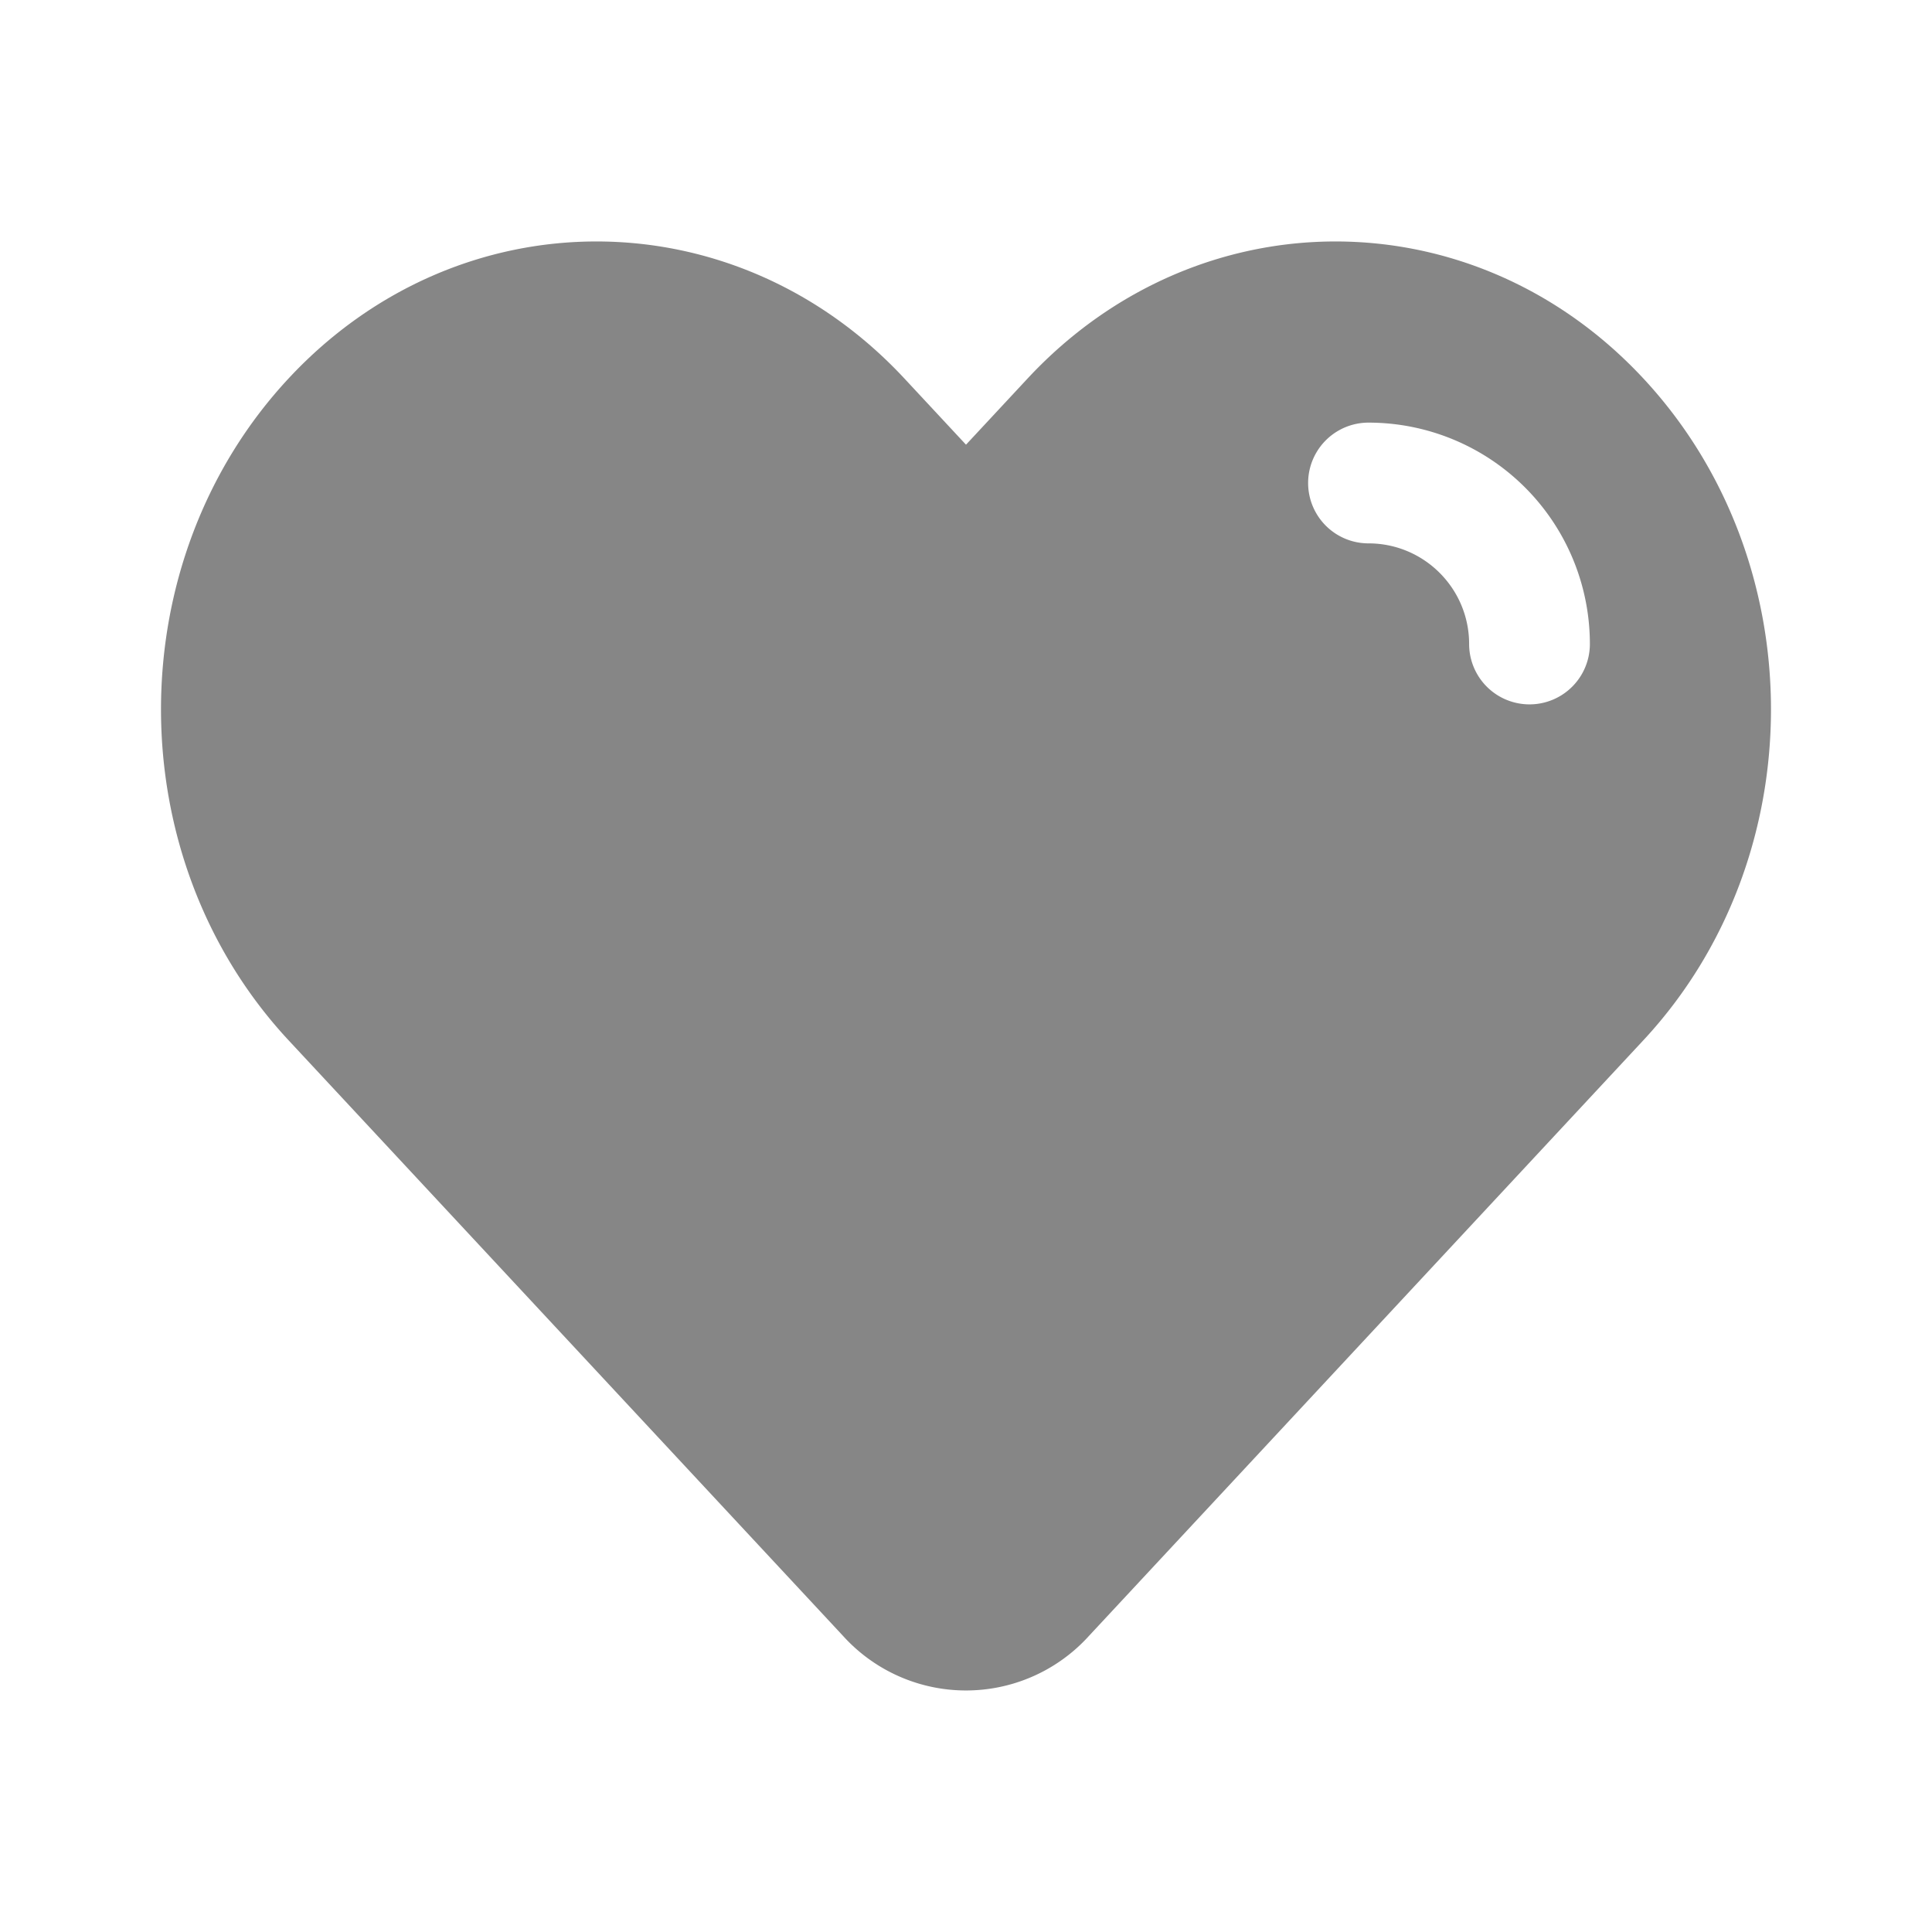 <svg width="24" height="24" fill="none" xmlns="http://www.w3.org/2000/svg">
    <path fill-rule="evenodd" clip-rule="evenodd" d="m12 5.524.765-.822c2.113-2.27 5.538-2.27 7.65 0 2.113 2.27 2.113 5.95 0 8.22l-6.885 7.397a2.06 2.06 0 0 1-3.06 0l-6.886-7.397c-2.112-2.27-2.112-5.95 0-8.22 2.113-2.27 5.538-2.27 7.651 0l.765.822Zm5-.274a.75.75 0 0 0 0 1.5c.69 0 1.25.56 1.25 1.25a.75.75 0 0 0 1.5 0A2.75 2.75 0 0 0 17 5.25Z" fill="#868686"/>
</svg>
